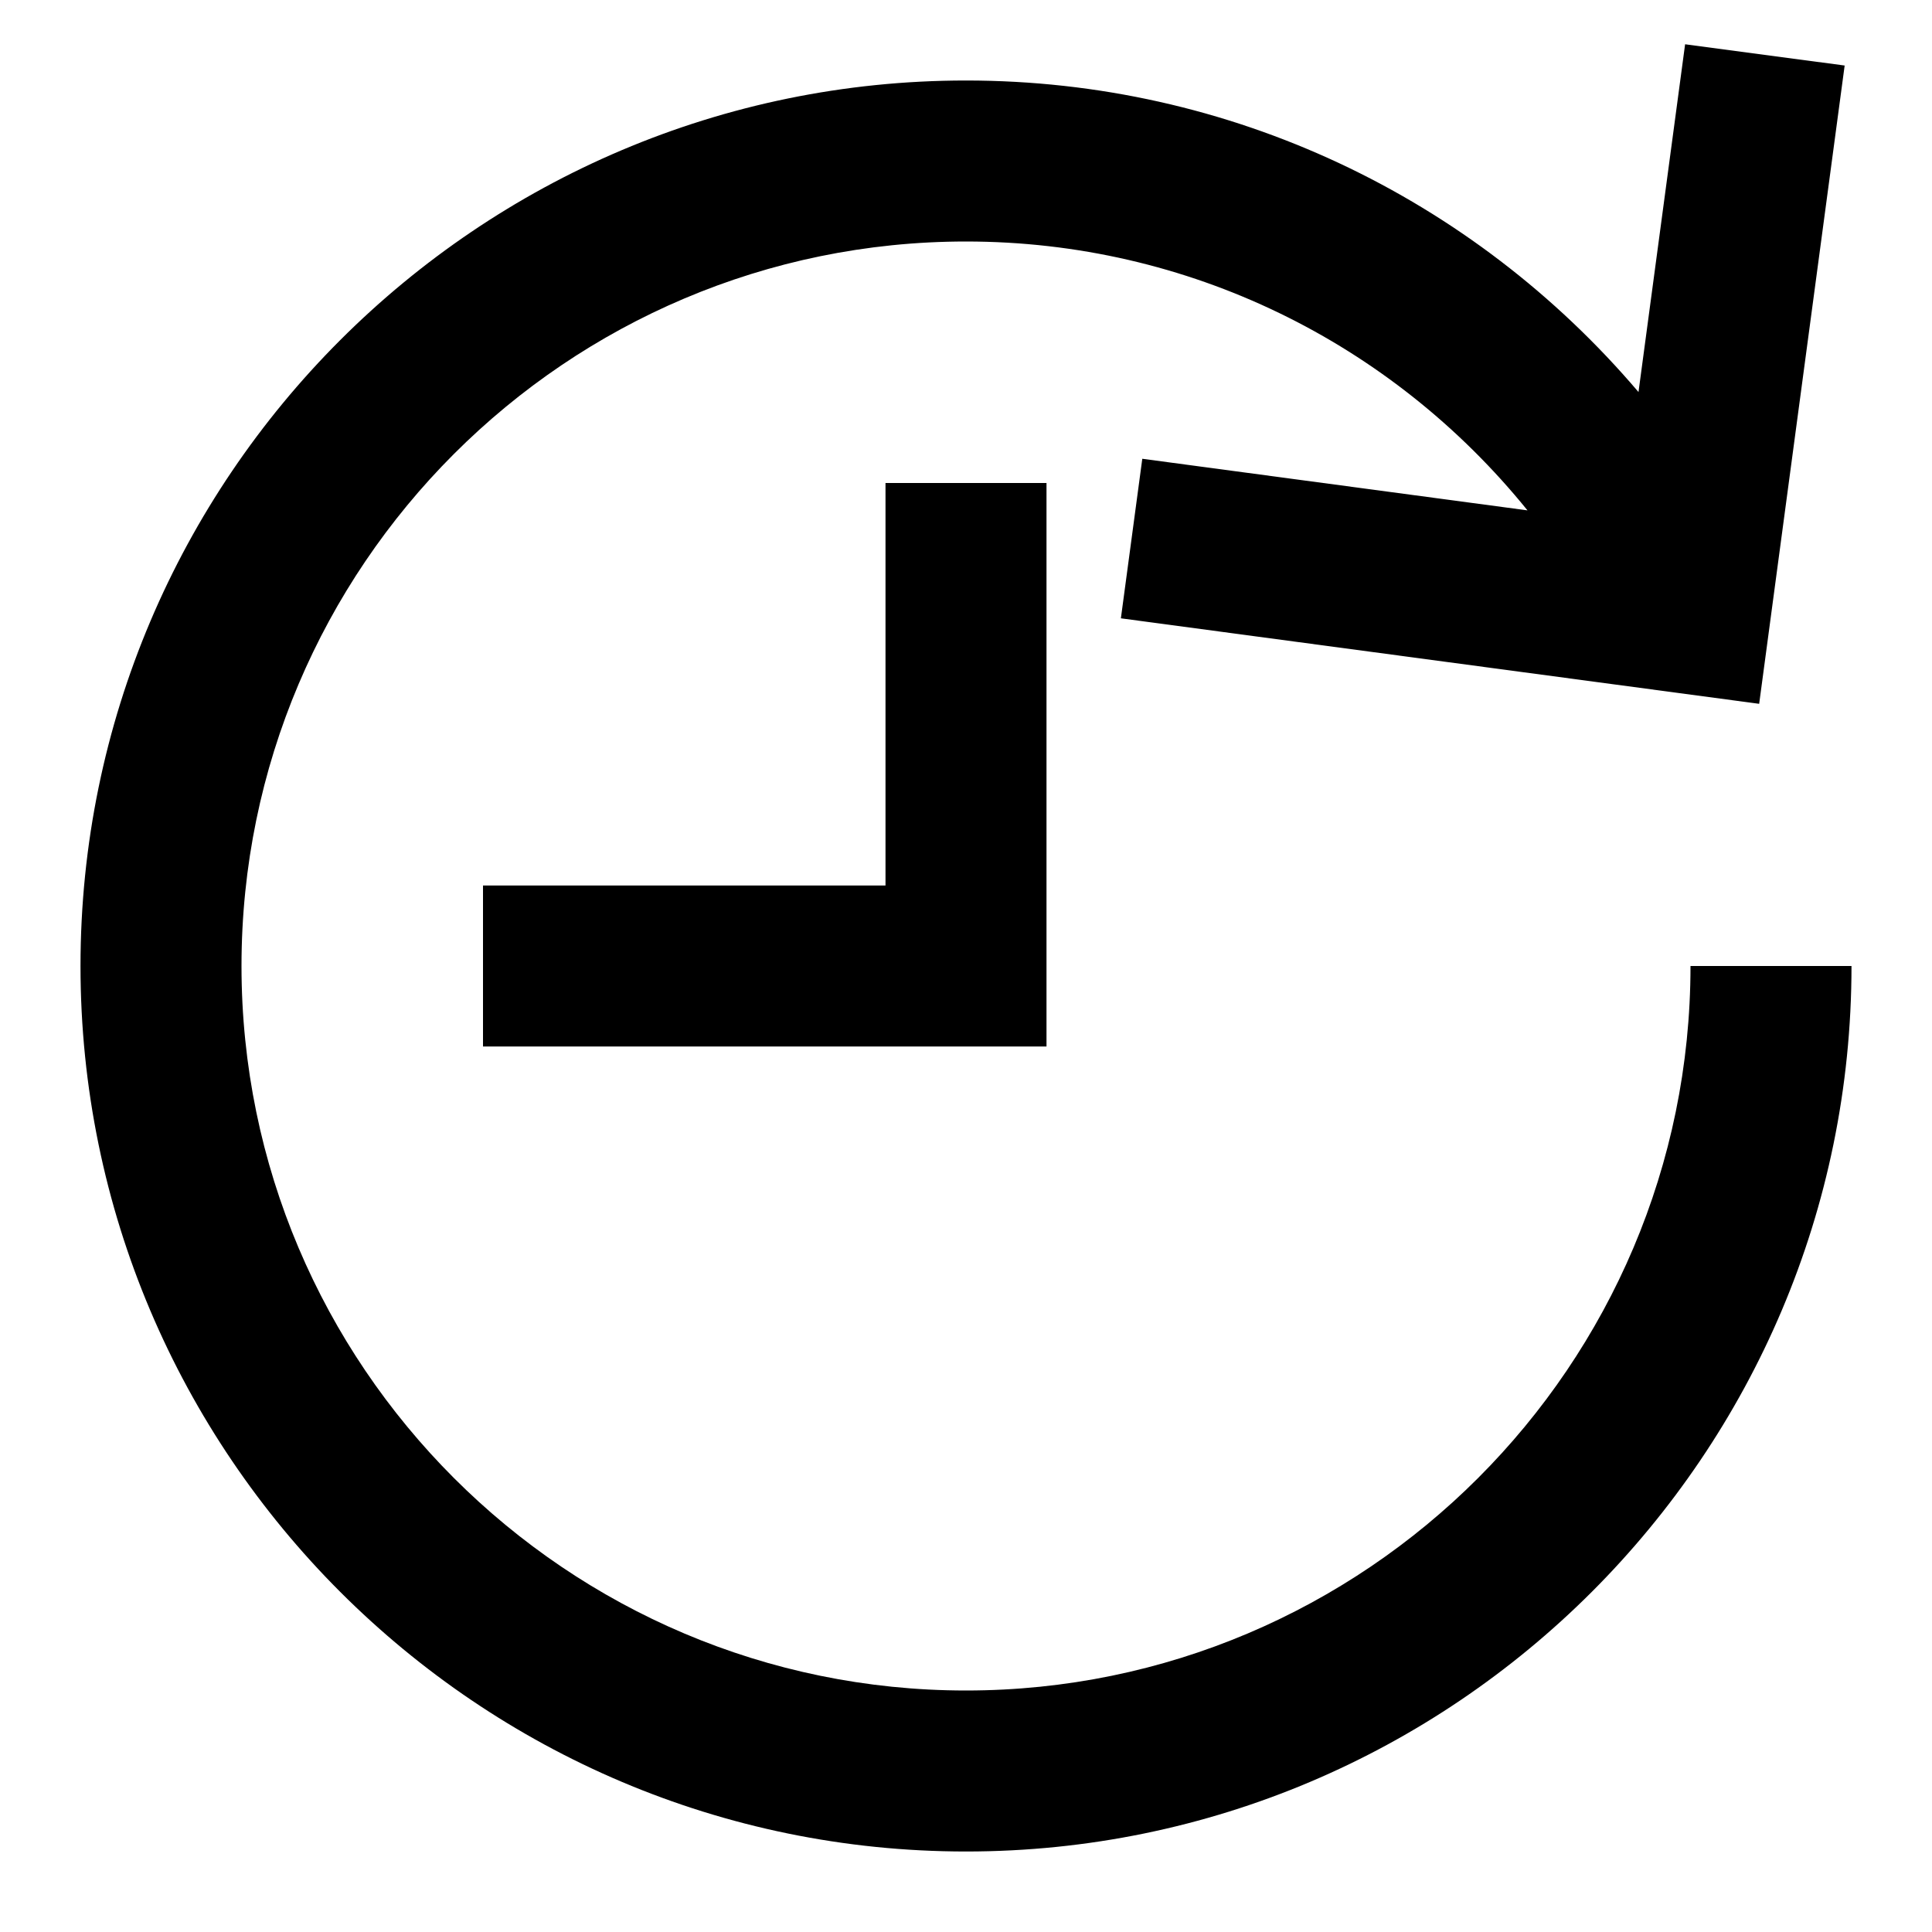 <?xml version="1.0" encoding="utf-8"?>
<!-- Generator: Adobe Illustrator 19.2.1, SVG Export Plug-In . SVG Version: 6.00 Build 0)  -->
<!DOCTYPE svg PUBLIC "-//W3C//DTD SVG 1.1//EN" "http://www.w3.org/Graphics/SVG/1.1/DTD/svg11.dtd">
<svg version="1.1" id="Layer_1" xmlns="http://www.w3.org/2000/svg" xmlns:xlink="http://www.w3.org/1999/xlink" x="0px" y="0px"
	 width="24px" height="24px" viewBox="0 0 24 24" enable-background="new 0 0 24 24" xml:space="preserve">
<path d="M21,12c0,4.963-4.038,9-9,9s-9-4.037-9-9s4.038-9,9-9c2.76,0,5.287,1.254,6.975,3.34l-4.785-0.641l-0.266,1.982l7.929,1.062
	l1.062-7.929L20.933,0.55L20.354,4.87C18.293,2.447,15.28,1,12,1C5.935,1,1,5.935,1,12s4.935,11,11,11s11-4.935,11-11H21z"/>
<polygon points="11,11 6,11 6,13 13,13 13,6 11,6 "/>
</svg>
